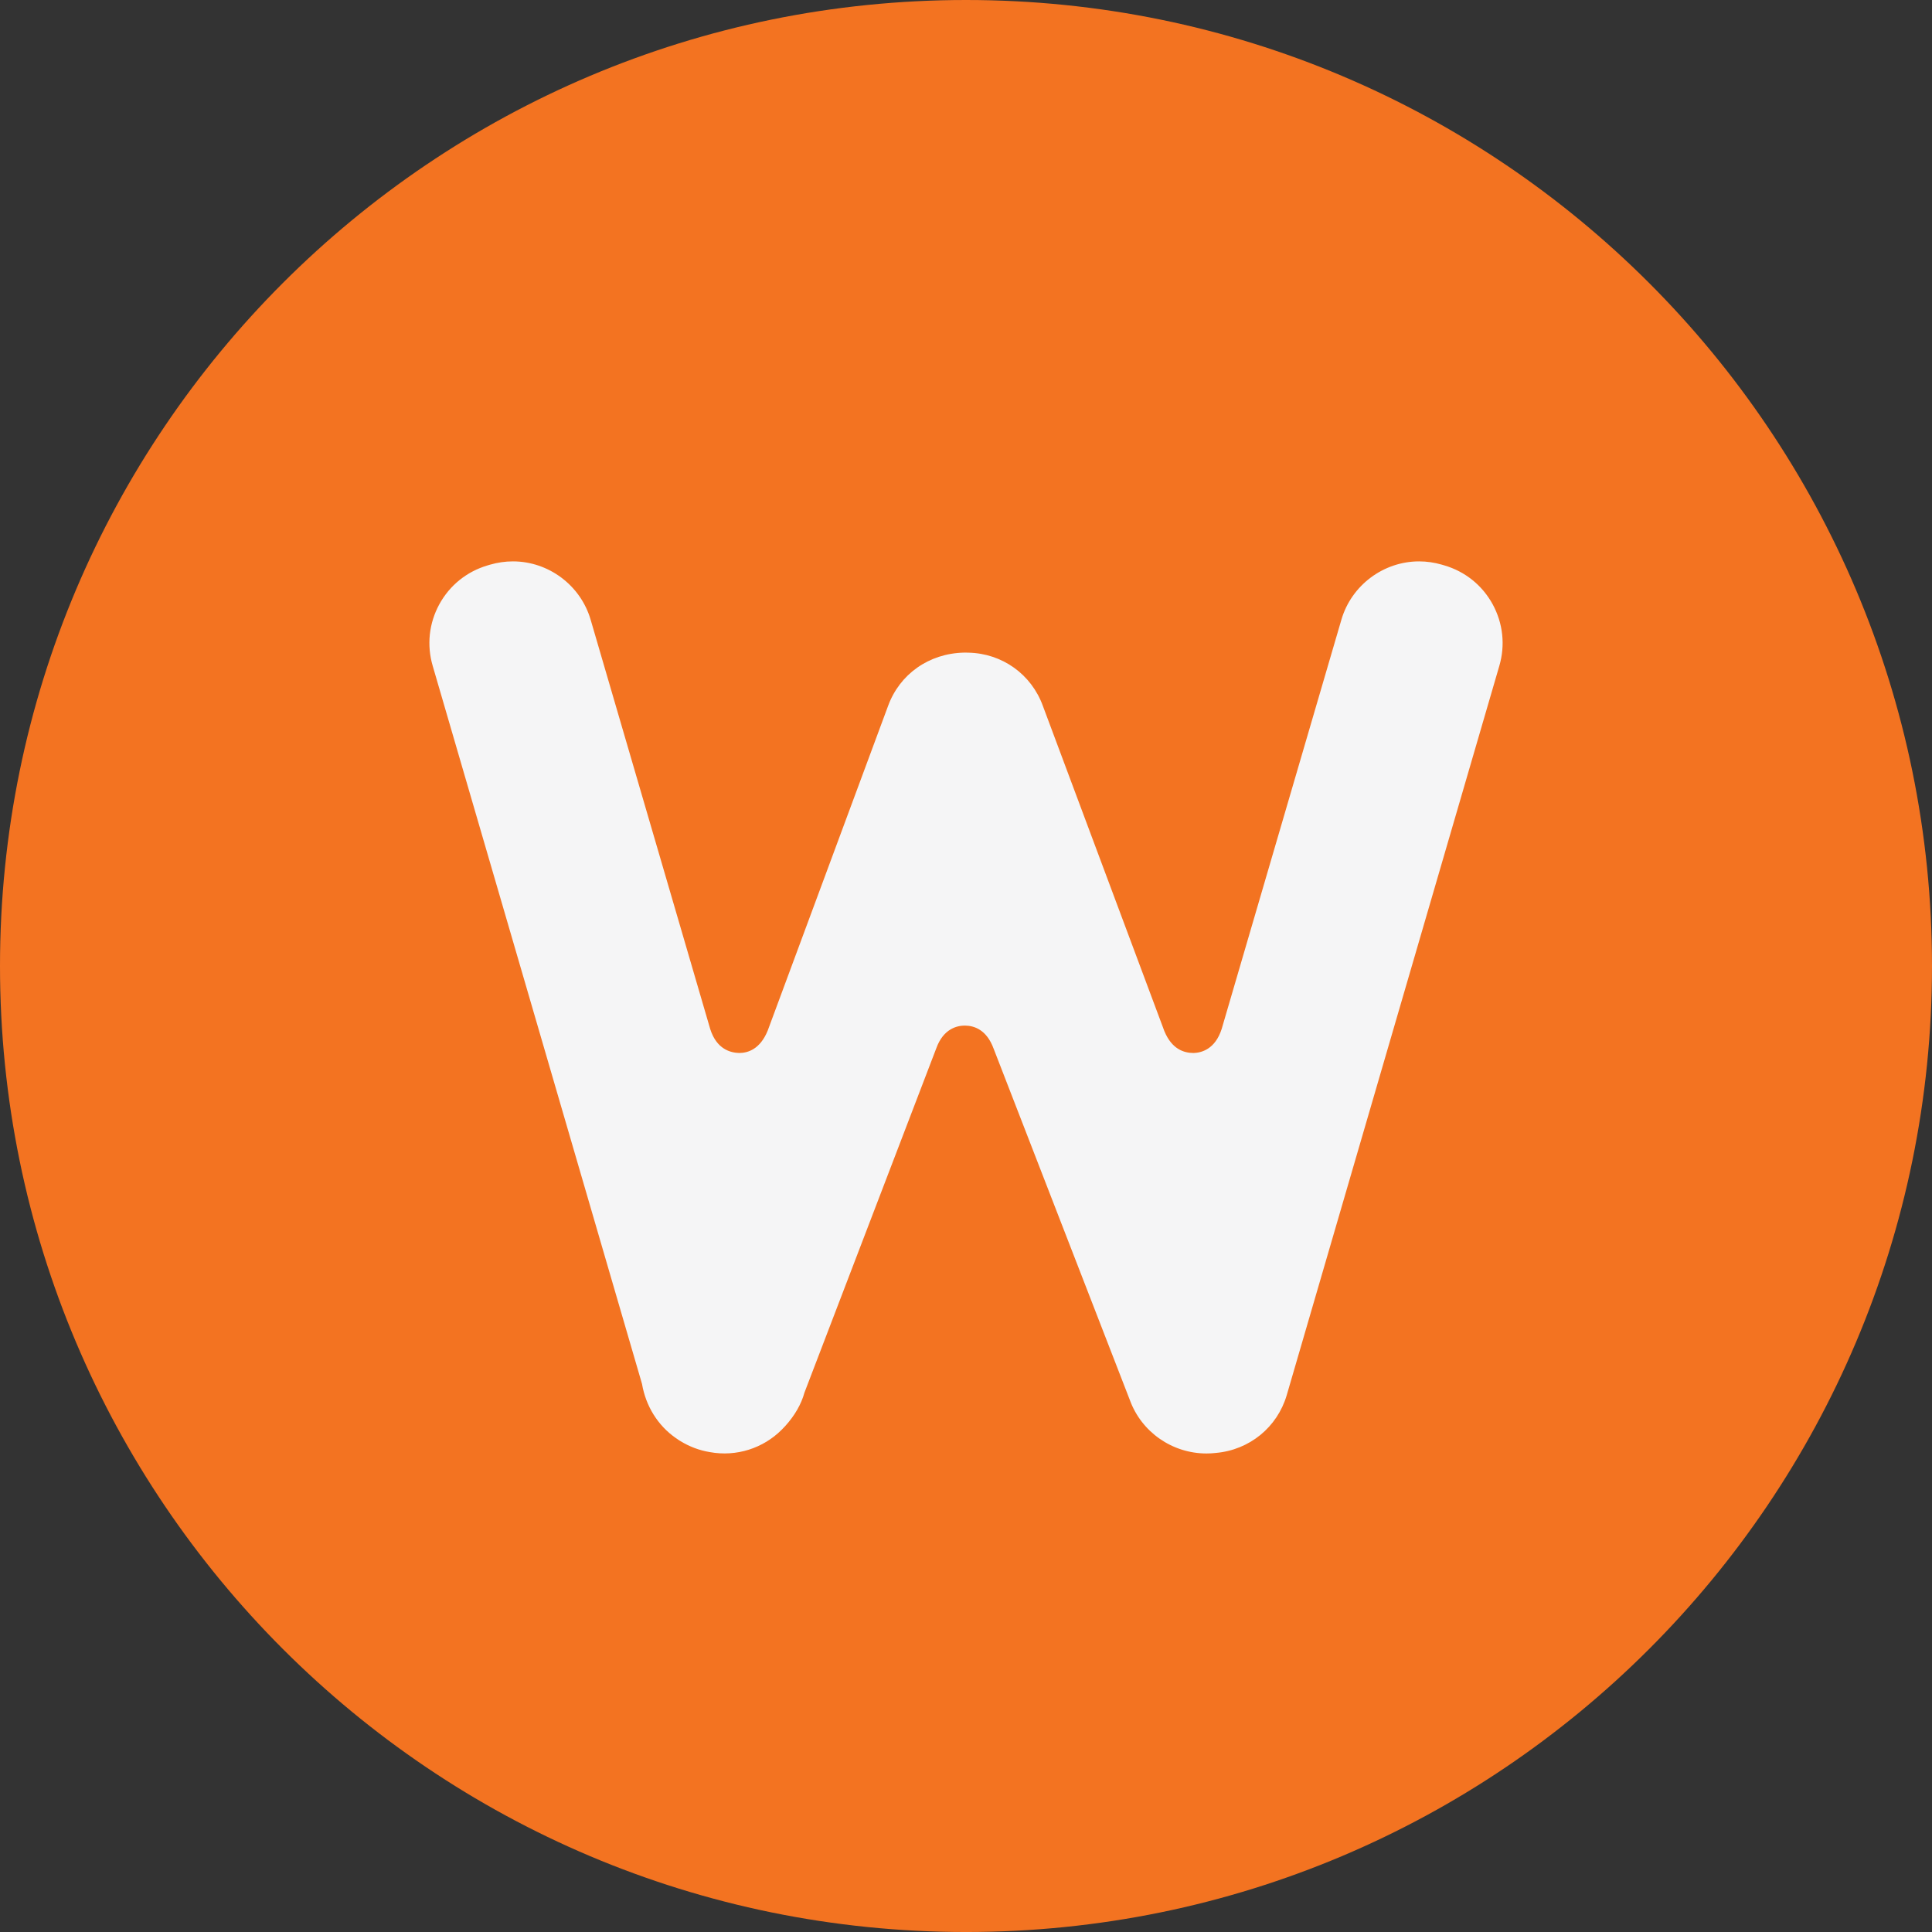 <?xml version="1.0" encoding="utf-8"?>
<!-- Generator: Adobe Illustrator 17.0.0, SVG Export Plug-In . SVG Version: 6.00 Build 0)  -->
<!DOCTYPE svg PUBLIC "-//W3C//DTD SVG 1.1//EN" "http://www.w3.org/Graphics/SVG/1.1/DTD/svg11.dtd">
<svg version="1.1" id="Layer_1" xmlns="http://www.w3.org/2000/svg" xmlns:xlink="http://www.w3.org/1999/xlink" x="0px" y="0px"
	 width="186.551px" height="186.552px" viewBox="0 0 186.551 186.552" enable-background="new 0 0 186.551 186.552"
	 xml:space="preserve">
<rect x="0" y="0" width="186.551" height="186.552" fill="#333333" stroke="none"/>
<g>
	<defs>
		<rect id="SVGID_1_" width="186.551" height="186.552"/>
	</defs>
	<clipPath id="SVGID_2_">
		<use xlink:href="#SVGID_1_"  overflow="visible"/>
	</clipPath>
	<path clip-path="url(#SVGID_2_)" fill="#F37321" d="M186.551,93.276c0,51.515-41.76,93.276-93.275,93.276S0,144.791,0,93.276
		S41.761,0,93.276,0S186.551,41.761,186.551,93.276"/>
	<path clip-path="url(#SVGID_2_)" fill="#F5F5F6" d="M93.261,63.015h-0.168c-3.406,0.072-6.227,2.09-7.341,5.148l-11.63,31.368
		c-0.733,1.778-1.9,2.144-2.751,2.144c-0.833-0.024-2.172-0.355-2.792-2.308L57.027,59.824c-0.972-3.309-4.056-5.618-7.5-5.618
		c-0.744,0-1.487,0.109-2.207,0.318l-0.234,0.069c-2.009,0.591-3.661,1.922-4.665,3.754c-0.999,1.834-1.228,3.947-0.639,5.951
		l20.209,69.326c0.369,2.164,1.543,4.028,3.252,5.222c0.112,0.077,0.216,0.152,0.324,0.222l0.134,0.082
		c0.885,0.542,1.834,0.898,2.844,1.064c2.569,0.468,5.142-0.371,6.93-2.157l0.341-0.355c0.921-1.014,1.557-2.125,1.858-3.226
		l12.736-33.264c0.687-1.898,2.021-2.183,2.756-2.183c0.907,0.007,2.101,0.397,2.775,2.224l13.153,33.926
		c1.124,3.099,4.098,5.166,7.401,5.166c0.296,0,0.597-0.015,0.897-0.051c3.258-0.285,5.938-2.478,6.854-5.584l20.524-70.409
		c0.59-2.007,0.358-4.12-0.641-5.954c-1.003-1.832-2.656-3.163-4.659-3.751l-0.244-0.072c-0.717-0.209-1.46-0.318-2.2-0.318
		c-3.446,0-6.529,2.309-7.5,5.62l-11.561,39.521c-0.627,1.973-1.961,2.304-2.705,2.328h-0.004c-0.945,0-2.109-0.37-2.828-2.115
		l-11.727-31.39c-1.11-3.065-3.934-5.083-7.193-5.15"/>
</g>
</svg>
